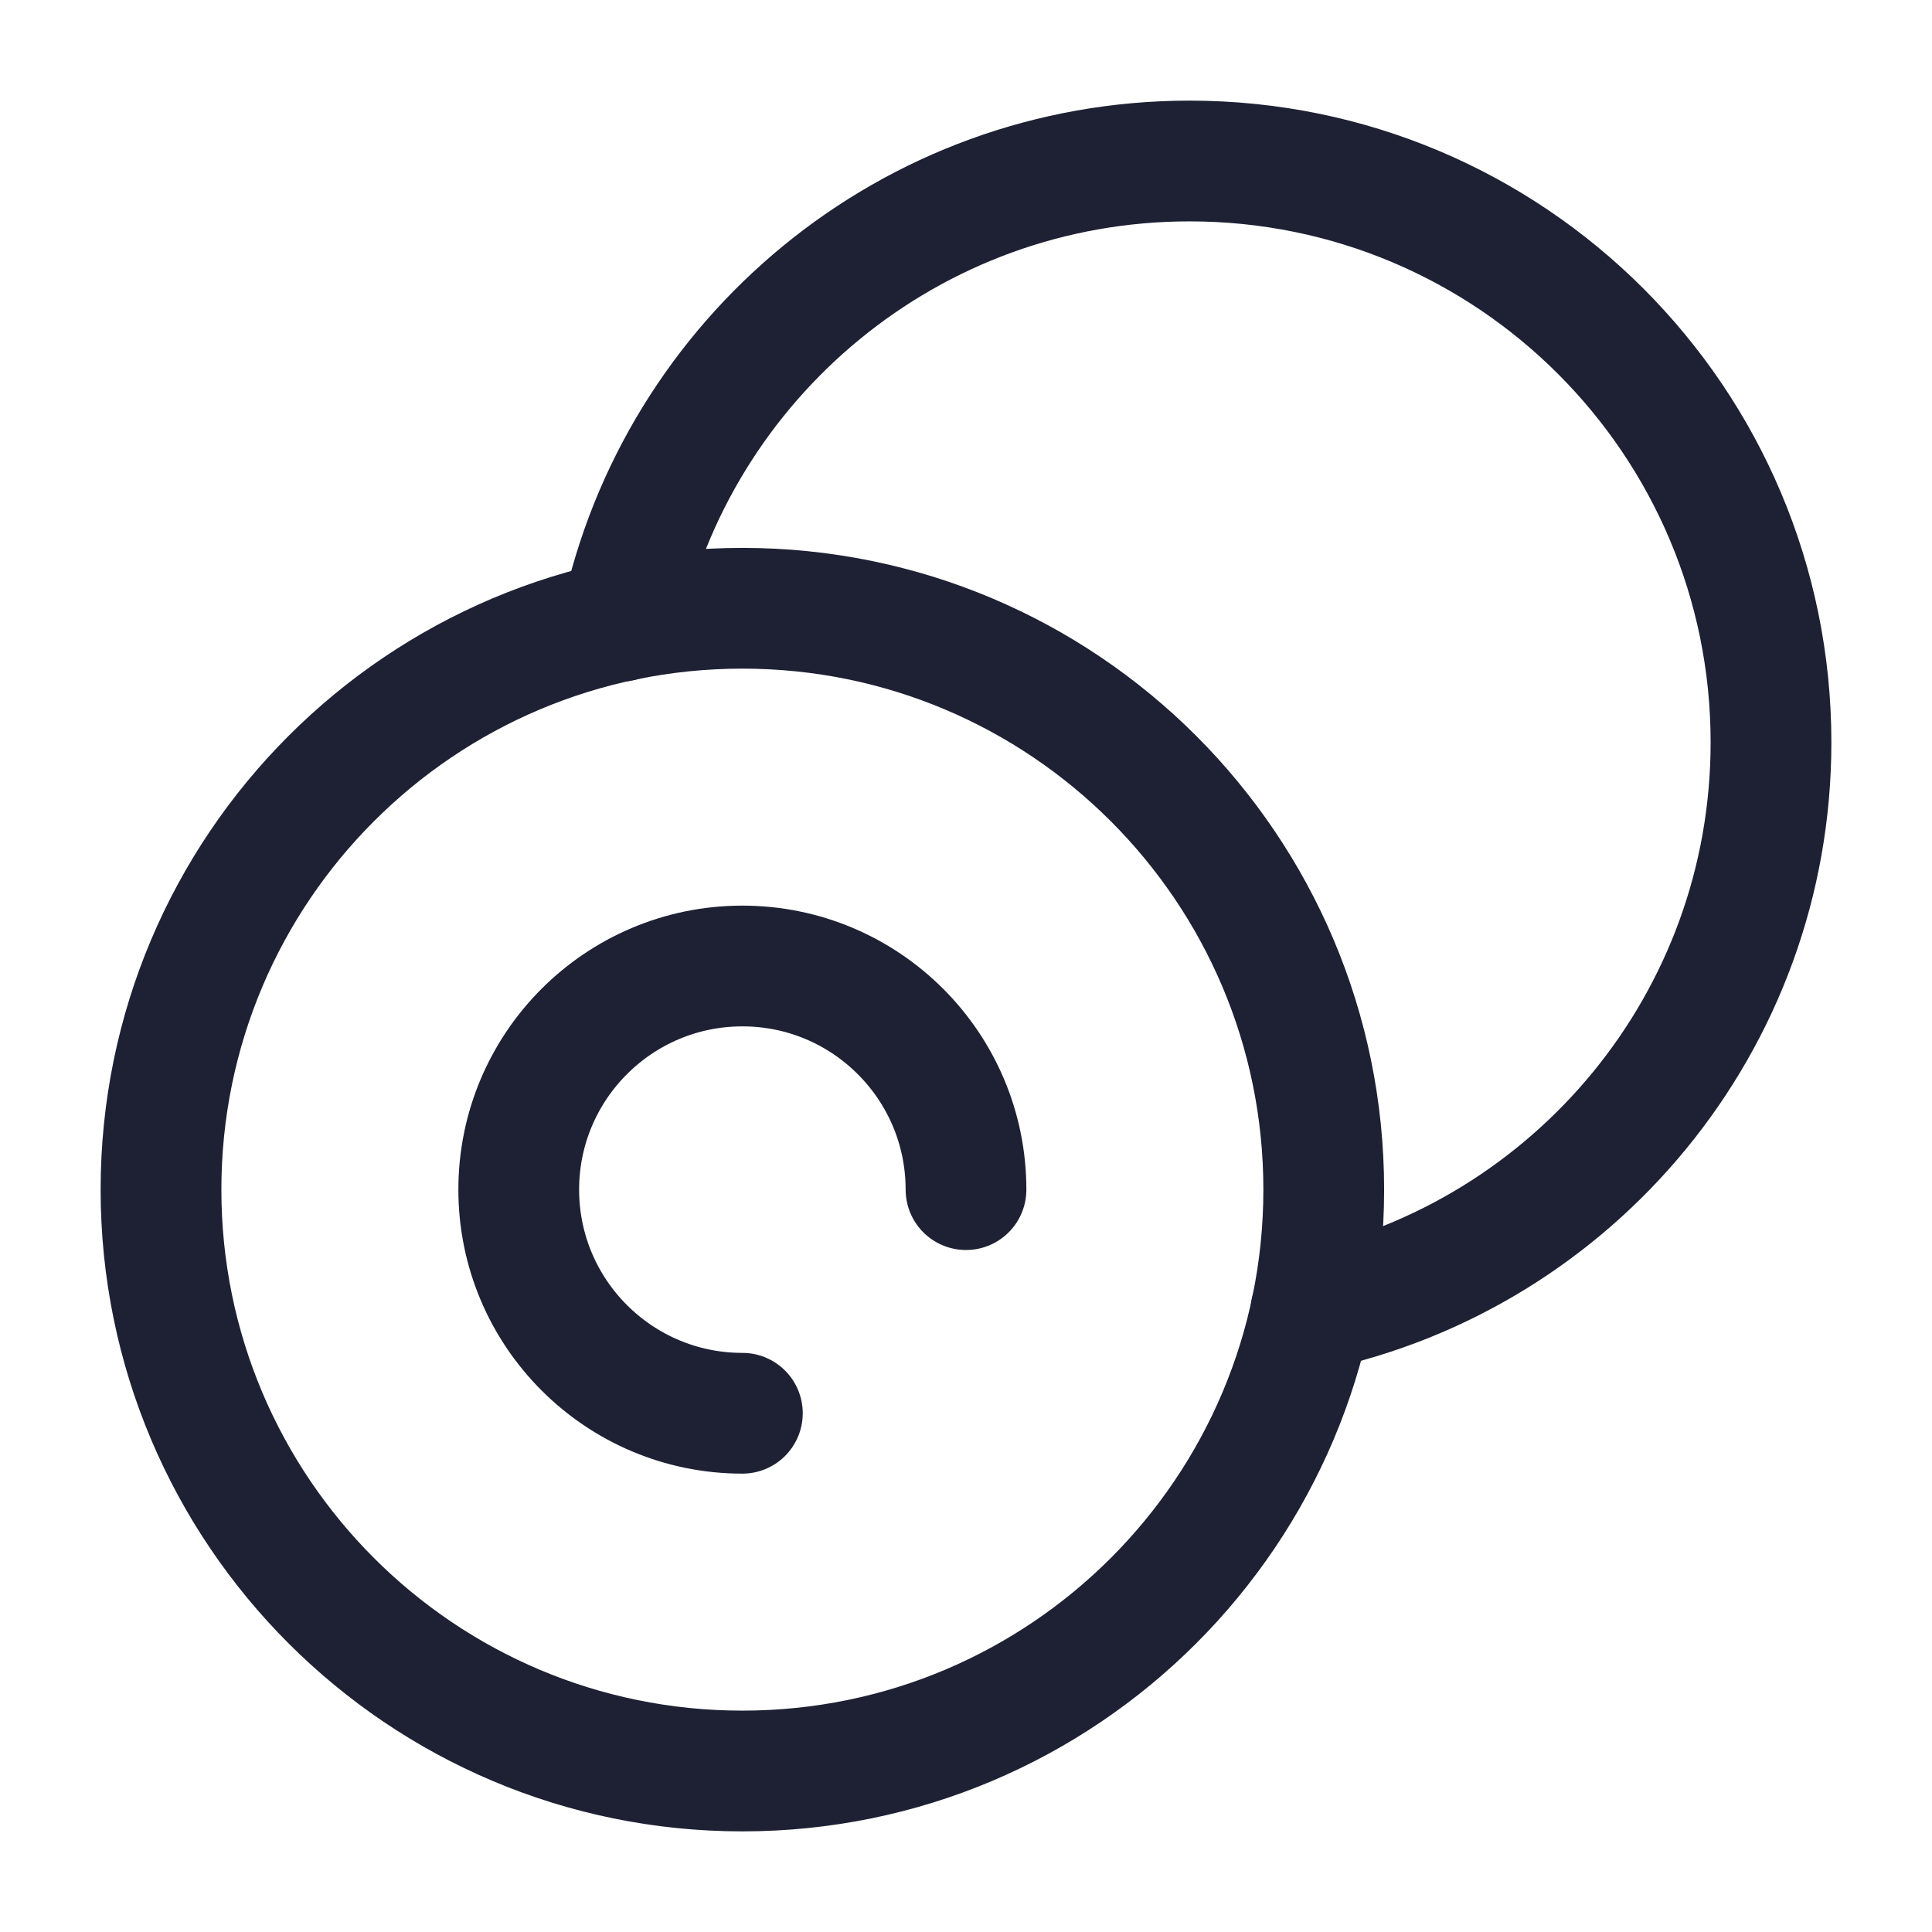 <svg width="24" height="24" viewBox="0 0 24 24" fill="none" xmlns="http://www.w3.org/2000/svg">
<path d="M9.222 22C5.234 22 2 18.767 2 14.778C2 10.789 5.234 7.556 9.222 7.556C13.211 7.556 16.444 10.789 16.444 14.778C16.444 18.767 13.211 22 9.222 22" stroke="#1E2134" stroke-width="1.5" stroke-linecap="round" stroke-linejoin="round"/>
<path d="M9.222 17.556C7.688 17.556 6.444 16.312 6.444 14.778C6.444 13.244 7.688 12 9.222 12C10.756 12 12 13.244 12 14.778" stroke="#1E2134" stroke-width="1.5" stroke-linecap="round" stroke-linejoin="round"/>
<path d="M7.716 7.716C8.409 4.451 11.307 2 14.778 2C18.767 2 22 5.233 22 9.222C22 12.694 19.55 15.591 16.285 16.284" stroke="#1E2134" stroke-width="1.5" stroke-linecap="round" stroke-linejoin="round"/>
</svg>
